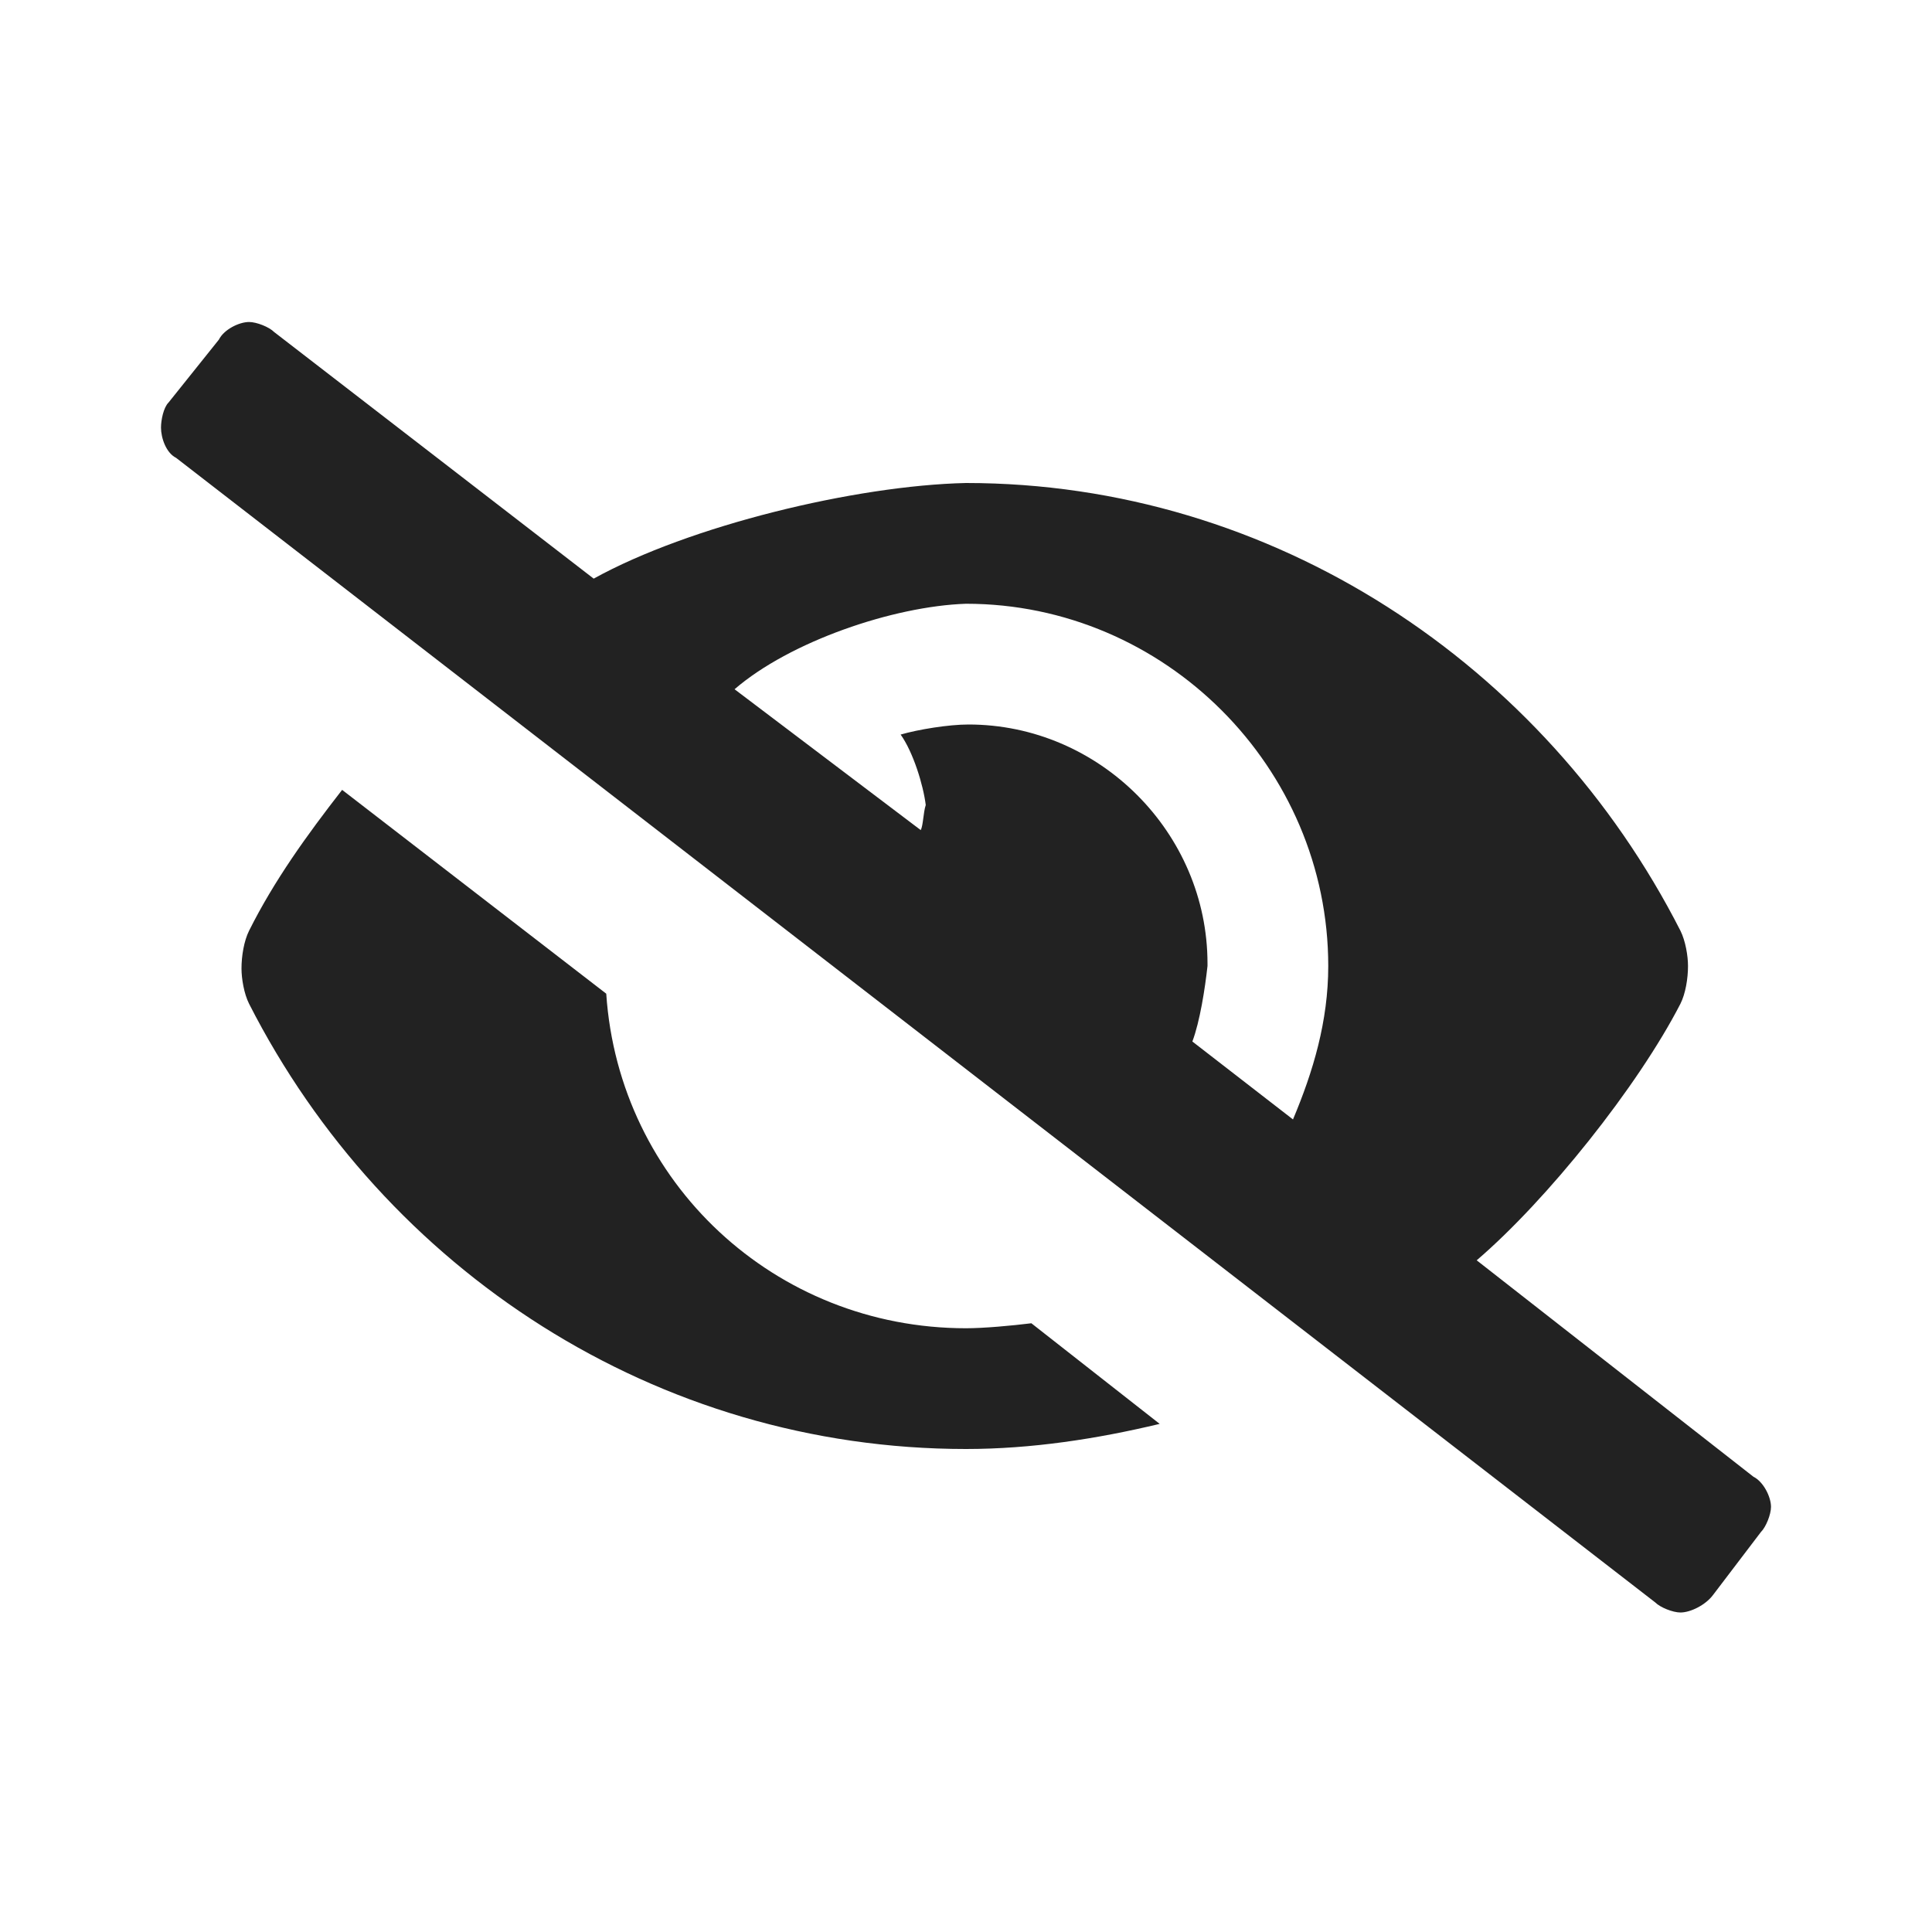 <svg width="24" height="24" viewBox="0 0 24 24" fill="none" xmlns="http://www.w3.org/2000/svg">
<path d="M12 16.5C9.625 16.5 7.688 14.688 7.531 12.344L4.25 9.812C3.812 10.375 3.406 10.938 3.094 11.562C3.031 11.688 3 11.875 3 12.031C3 12.156 3.031 12.344 3.094 12.469C4.781 15.781 8.156 18 12 18C12.812 18 13.625 17.875 14.406 17.688L12.812 16.438C12.562 16.469 12.219 16.5 12 16.5ZM21.781 18.344L18.344 15.656C19.219 14.906 20.344 13.5 20.875 12.469C20.938 12.344 20.969 12.156 20.969 12C20.969 11.875 20.938 11.688 20.875 11.562C19.188 8.25 15.812 6 12 6C10.625 6.031 8.562 6.531 7.375 7.188L3.406 4.125C3.344 4.062 3.188 4 3.094 4C2.969 4 2.781 4.094 2.719 4.219L2.094 5C2.031 5.062 2 5.219 2 5.312C2 5.438 2.062 5.625 2.188 5.688L20.562 19.906C20.625 19.969 20.781 20.031 20.875 20.031C21 20.031 21.188 19.938 21.281 19.812L21.875 19.031C21.938 18.969 22 18.812 22 18.719C22 18.594 21.906 18.406 21.781 18.344ZM16.062 13.906L14.812 12.938C14.906 12.688 14.969 12.281 15 12C15 12 15 12 15 11.969C15 10.344 13.656 9 12.031 9C11.781 9 11.406 9.062 11.188 9.125C11.344 9.344 11.469 9.75 11.5 10C11.469 10.094 11.469 10.25 11.438 10.312L9.125 8.562C9.812 7.969 11.094 7.531 12 7.5C14.469 7.5 16.5 9.531 16.5 12C16.5 12.688 16.312 13.312 16.062 13.906Z" fill="#222222"/>
</svg>
